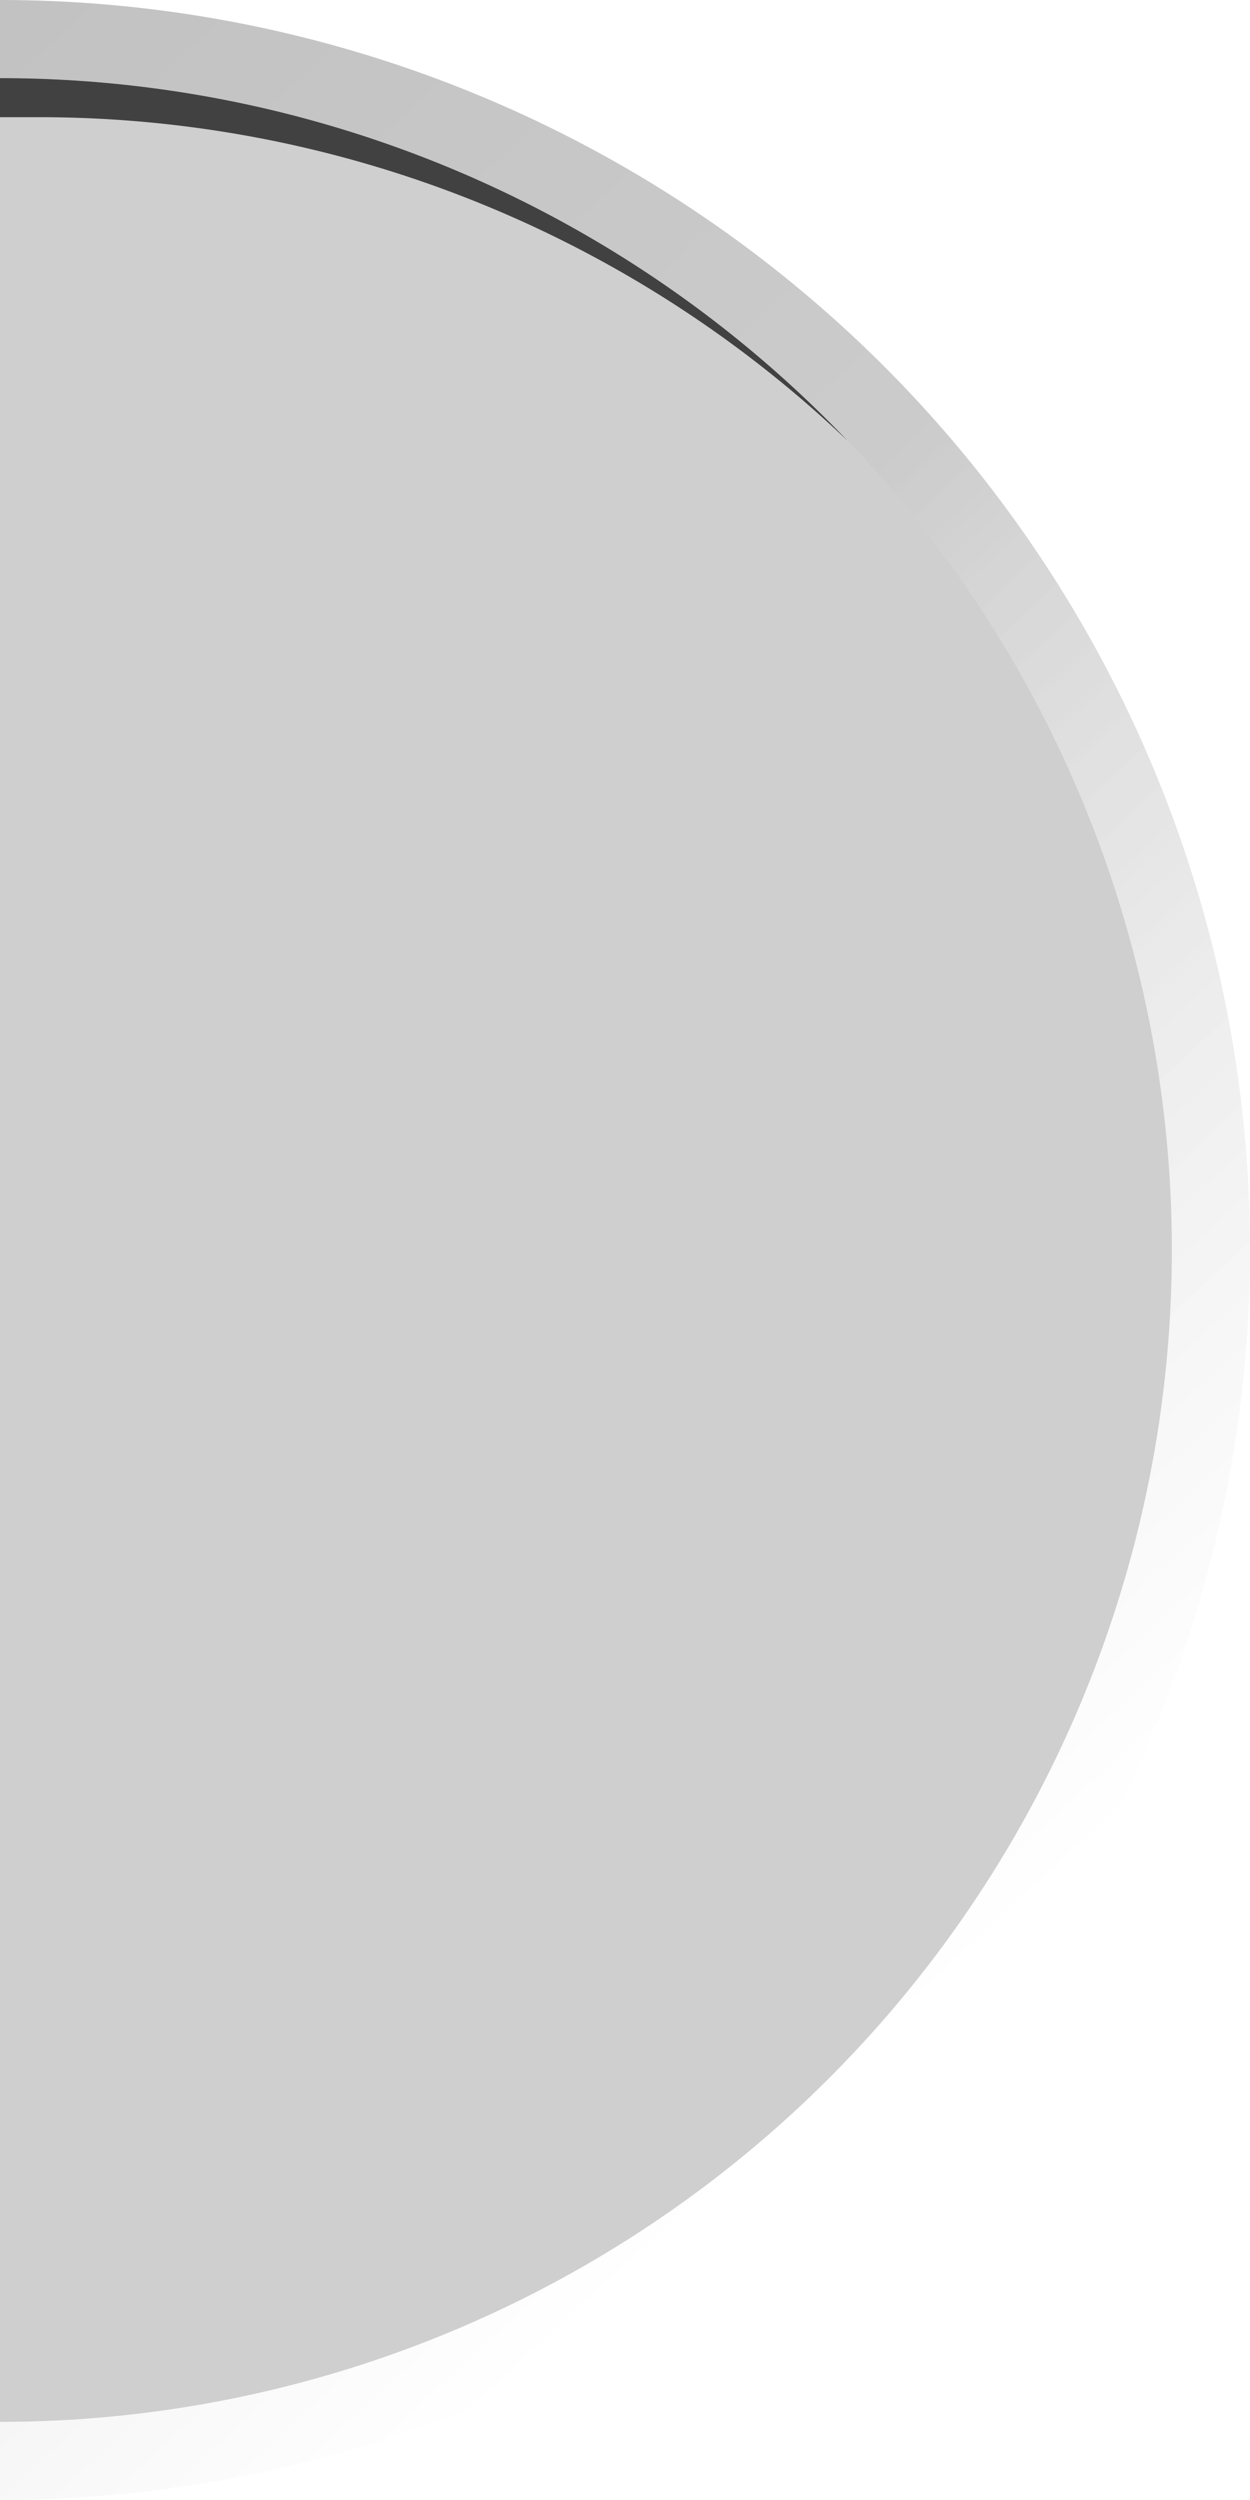 <?xml version="1.0" encoding="UTF-8" standalone="no"?>
<svg xmlns:rdf="http://www.w3.org/1999/02/22-rdf-syntax-ns#" xmlns="http://www.w3.org/2000/svg" height="32" width="16" version="1.1" xmlns:cc="http://creativecommons.org/ns#" xmlns:dc="http://purl.org/dc/elements/1.1/" viewBox="0 0 16 32">
 <defs>
  <linearGradient id="linearGradient4208" y2="6.325" gradientUnits="userSpaceOnUse" x2="-17.866" gradientTransform="matrix(2.563,0,0,2.461,35.001,-10.352)" y1="15.087" x1="-9.45">
   <stop style="stop-color:#fff;stop-opacity:.125" offset="0"/>
   <stop style="stop-color:#323232;stop-opacity:.251" offset=".487"/>
   <stop style="stop-opacity:.251" offset="1"/>
  </linearGradient>
  <filter id="filter4165" style="color-interpolation-filters:sRGB" height="1.046" width="1.088" y="-.023" x="-.044">
   <feGaussianBlur stdDeviation="0.294"/>
  </filter>
  <clipPath id="clipPath4169" clipPathUnits="userSpaceOnUse">
   <path style="fill-opacity:.188;fill-rule:evenodd" d="m16 1a15 15 0 0 1 15 15 15 15 0 0 1 -15 15"/>
  </clipPath>
 </defs>
 <path d="m0 1a15 15 0 0 1 15 15 15 15 0 0 1 -15 15" style="fill-opacity:.188;fill-rule:evenodd"/>
 <path style="stroke-linejoin:round;filter:url(#filter4165);stroke:#000;stroke-opacity:.686;fill:none" d="m16 1h0.5a15.5 15.5 0 0 1 15.5 15.5 15.5 15.5 0 0 1 -15.5 15.5h-0.5" clip-path="url(#clipPath4169)" transform="translate(-16)"/>
 <path d="m0 0.5a15.5 15.5 0 0 1 15.5 15.5 15.5 15.5 0 0 1 -15.5 15.5" style="stroke-linejoin:round;stroke:url(#linearGradient4208);fill:none"/>
</svg>
